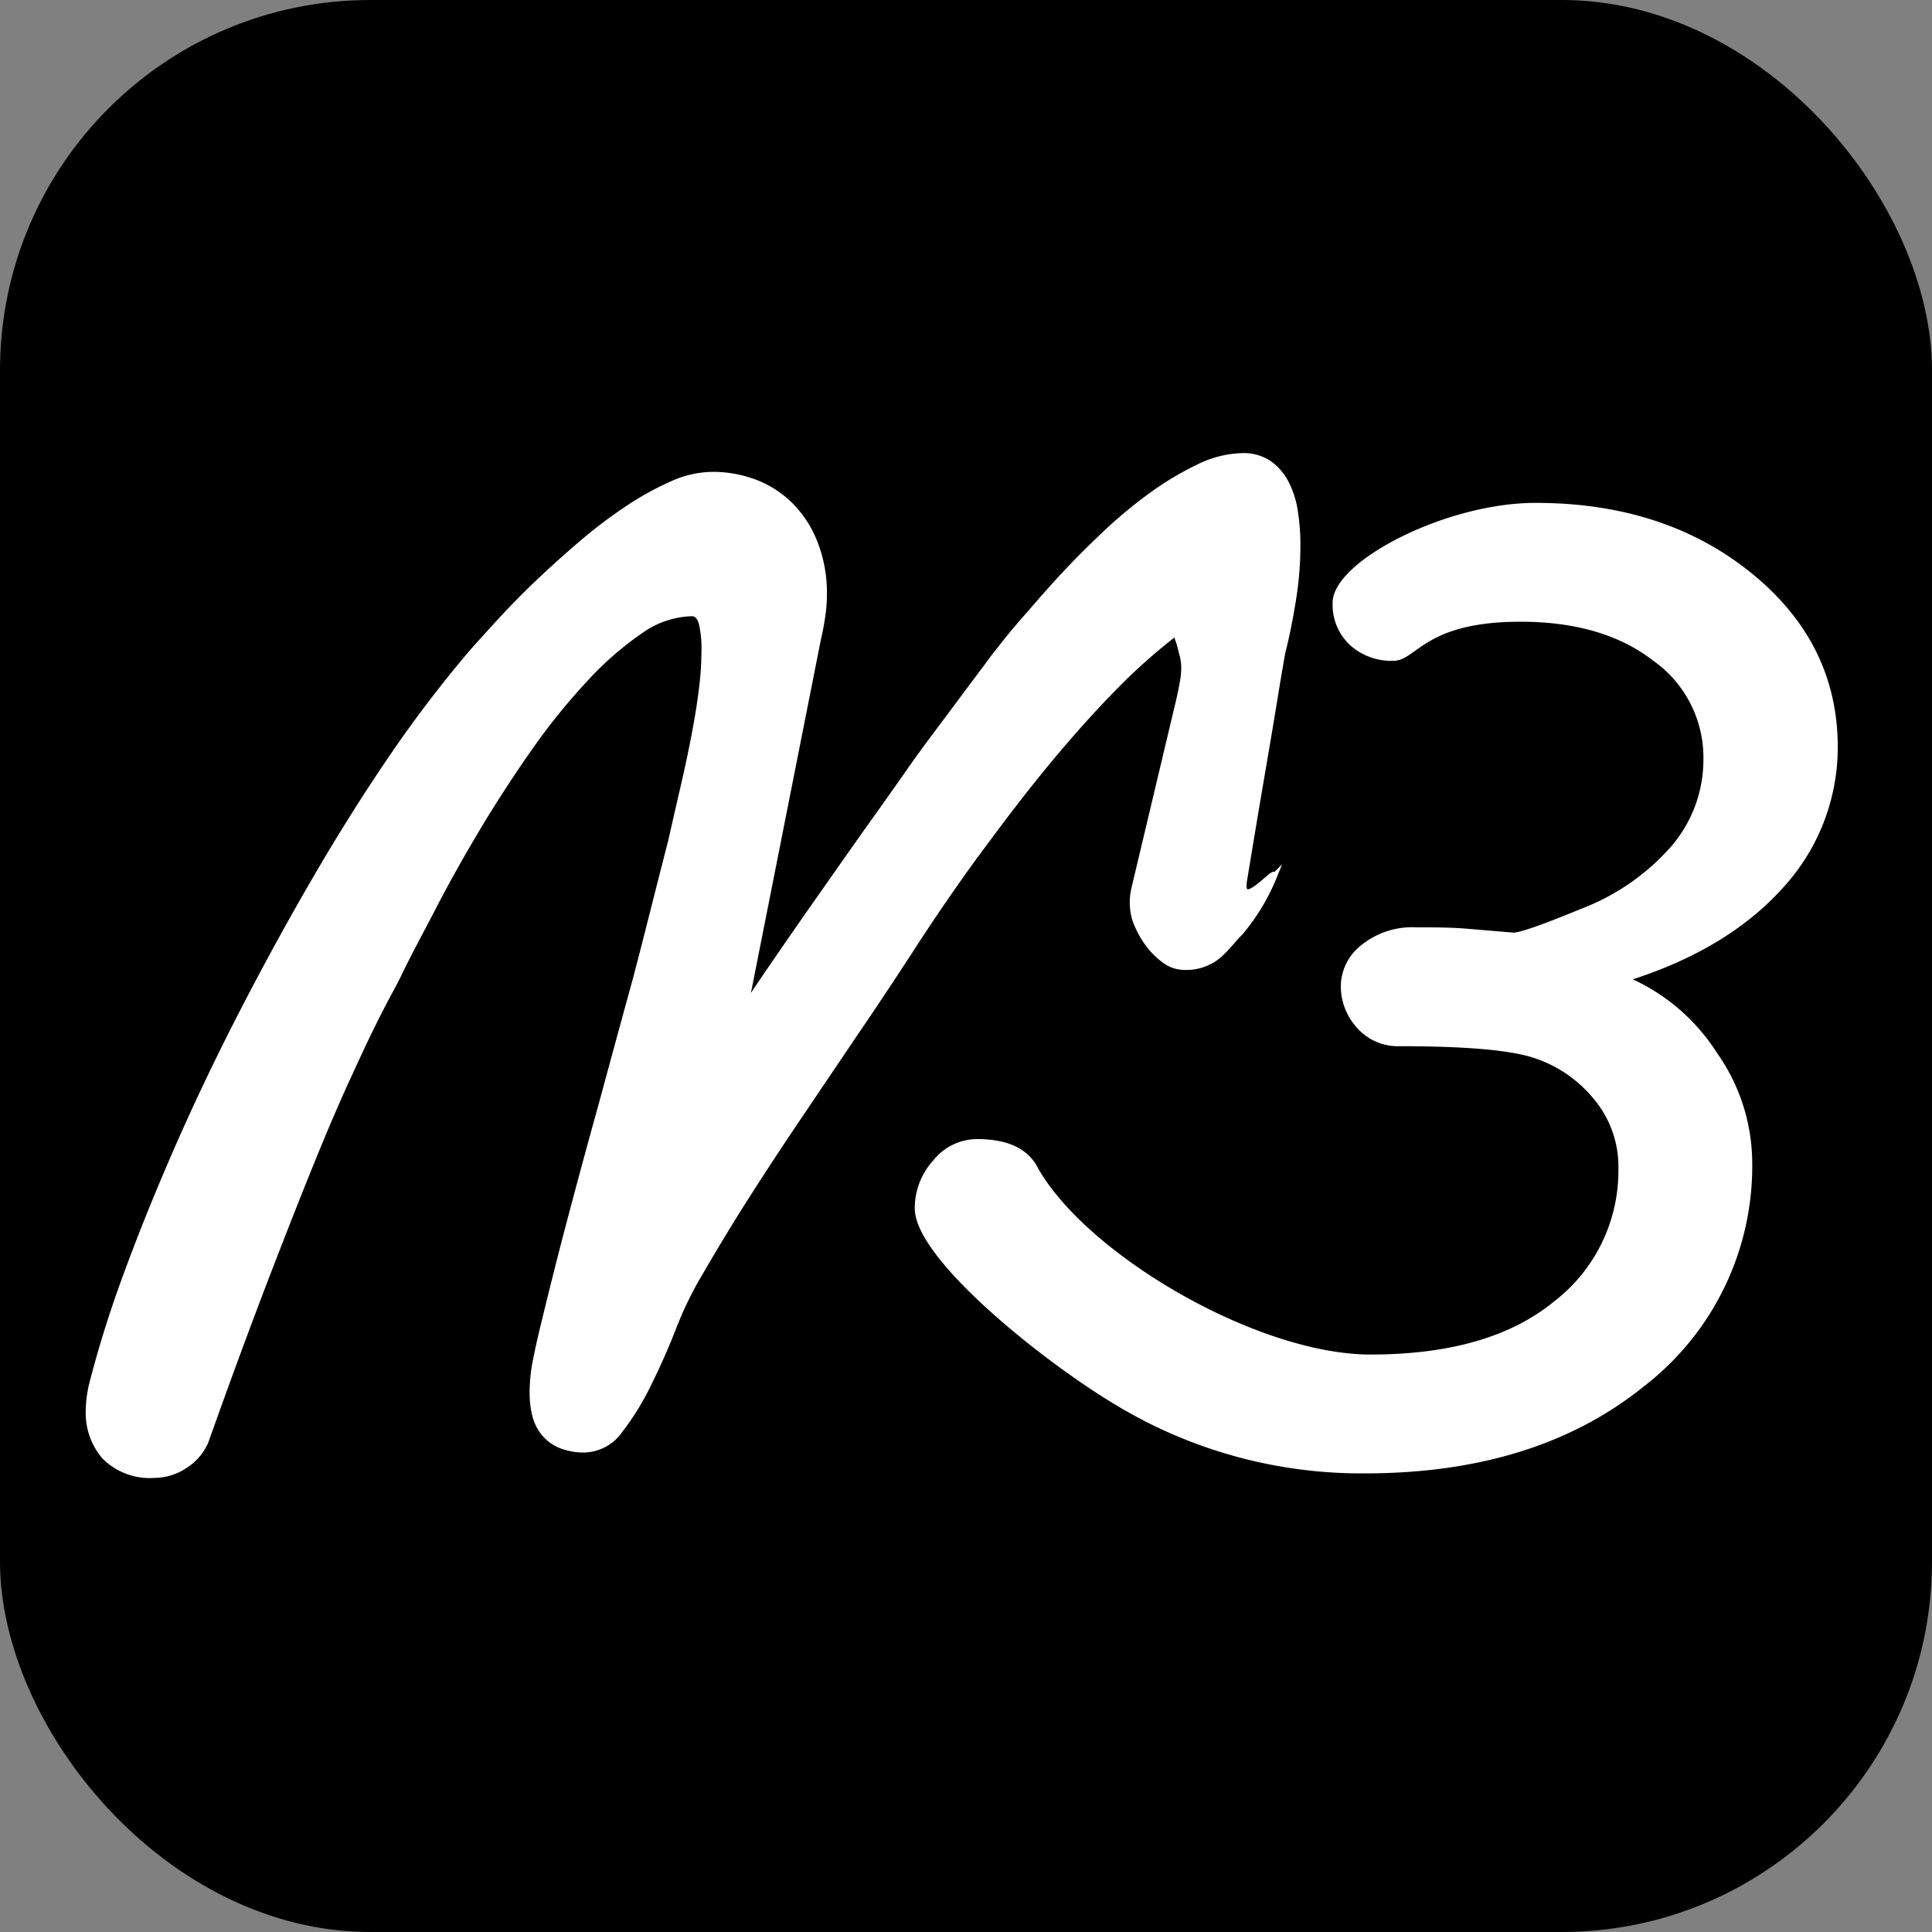 <svg xmlns="http://www.w3.org/2000/svg" viewBox="0 0 172 172"><rect x="0" y="0" width="172" height="172" fill="#808080" stroke="none"/><defs><style>.cls-1{fill:#fff;stroke:#fff;stroke-miterlimit:10;stroke-width:0.5px;}</style></defs><g id="Layer_2" data-name="Layer 2"><g id="Layer_1-2" data-name="Layer 1"><rect width="172" height="172" rx="32.97"/><path class="cls-1" d="M8.17,123.29a99.67,99.67,0,0,1,3.11-9.9q2-5.44,4.6-11.36t5.74-12q3.14-6.09,6.5-11.86T35,67.25a111.61,111.61,0,0,1,7-9.17c.66-.74,1.49-1.66,2.49-2.75s2.11-2.23,3.34-3.4,2.52-2.34,3.87-3.49a41.75,41.75,0,0,1,4.07-3.1,26.07,26.07,0,0,1,4-2.23,8.9,8.9,0,0,1,3.58-.85,10.54,10.54,0,0,1,4.07.76,9,9,0,0,1,3.16,2.17,9.81,9.81,0,0,1,2.05,3.37,12.19,12.19,0,0,1,.74,4.31,13.43,13.43,0,0,1-.15,2c-.1.66-.22,1.35-.38,2L66.36,89.6c.58-.89,1.4-2.12,2.46-3.66s2.24-3.26,3.57-5.15,2.71-3.87,4.16-5.92,2.86-4,4.25-6,2.66-3.66,3.84-5.24,2.13-2.87,2.87-3.84l1-1.35c.71-.9,1.56-2,2.58-3.16s2.14-2.48,3.37-3.81,2.53-2.64,3.9-3.93a40.77,40.77,0,0,1,4.16-3.46,26.72,26.72,0,0,1,4.16-2.49,9.21,9.21,0,0,1,3.92-1,4.06,4.06,0,0,1,2.35.64,4.92,4.92,0,0,1,1.52,1.73,8,8,0,0,1,.82,2.55,18.86,18.86,0,0,1,.23,3,30.23,30.23,0,0,1-.41,5c-.27,1.68-.58,3.2-.93,4.57-.2,1.09-.46,2.65-.79,4.68s-.73,4.37-1.18,7-.92,5.49-1.43,8.55,2.92-1.26,2.67-.32a18.61,18.61,0,0,1-3,5c-.72.72-1.21,1.44-2,2.11a4.5,4.5,0,0,1-3,1,3,3,0,0,1-1.79-.61,6.79,6.79,0,0,1-1.52-1.55,8.3,8.3,0,0,1-1.06-2c0-.08,0-.15-.07-.22A5.37,5.37,0,0,1,101,79l4-16.83c.12-.54.21-1,.29-1.46a6.73,6.73,0,0,0,.12-1.23,4.38,4.38,0,0,0-.15-1.18l-.26-1c-.12-.35-.23-.67-.35-.94a52.88,52.88,0,0,0-5.66,5.07q-3,3.08-6.09,6.85c-2.94,3.61-4.65,6-6.15,8q-3.07,4.24-5.83,8.53c-1.45,2.22-3,4.57-4.66,7l-5,7.41q-2.52,3.72-4.89,7.44c-1.58,2.48-3,4.86-4.31,7.12A32.16,32.16,0,0,0,60,118.08q-1,2.58-2.2,5a23.47,23.47,0,0,1-2.58,4.22,4,4,0,0,1-3.13,1.76,5.57,5.57,0,0,1-2.26-.41,3.81,3.81,0,0,1-1.43-1.09,4.17,4.17,0,0,1-.77-1.58,8.16,8.16,0,0,1-.23-2,14.52,14.52,0,0,1,.26-2.7c.18-.9.36-1.76.56-2.58q1.23-5.15,2.58-10.25T53.61,98.1q1.44-5.32,3-11c1-3.8,2-7.86,3.11-12.15q.41-1.82.93-4.08c.35-1.5.69-3,1-4.57s.57-3,.76-4.48a28.29,28.29,0,0,0,.29-3.87,10,10,0,0,0-.23-2.43c-.16-.6-.45-.91-.88-.91A8.23,8.23,0,0,0,57,56.18a28.53,28.53,0,0,0-4.86,4.24,57.12,57.12,0,0,0-4.87,6q-2.4,3.41-4.57,7c-1.44,2.4-2.79,4.78-4,7.12S36.32,85,35.42,86.91c-.2.39-.48.93-.85,1.61s-.86,1.64-1.47,2.87-1.34,2.8-2.22,4.72-1.92,4.33-3.11,7.26-2.57,6.43-4.13,10.49-3.32,8.83-5.27,14.3a4.62,4.62,0,0,1-1.85,2.28,4.83,4.83,0,0,1-2.72.88,5.69,5.69,0,0,1-4.49-1.64,5.94,5.94,0,0,1-1.43-4A11.06,11.06,0,0,1,8.17,123.29Z"/><path class="cls-1" d="M144.66,87.15a17.43,17.43,0,0,1,8,6.74,16.82,16.82,0,0,1,3.08,9.32,24.51,24.51,0,0,1-9.52,20q-9.53,7.71-24.7,7.71A42,42,0,0,1,99.69,125c-6.67-3.94-18-13.08-18-17.42a6.05,6.05,0,0,1,1.58-4.1A4.76,4.76,0,0,1,87,101.66c2.62,0,4.33.8,5.16,2.4,4.41,7.86,19.69,16.78,29.85,16.78q10.67,0,16.49-4.77a14.92,14.92,0,0,0,5.83-12A9.6,9.6,0,0,0,142,97.58a11.72,11.72,0,0,0-5.54-3.69q-3.22-1-11.83-1A4.61,4.61,0,0,1,121,91.34a5.25,5.25,0,0,1-1.38-3.6,4.44,4.44,0,0,1,1.73-3.4,6.94,6.94,0,0,1,4.77-1.53c1.56,0,3,0,4.46.12l4.16.35q.93,0,6.12-2.14a20.52,20.52,0,0,0,8.11-5.62,12.11,12.11,0,0,0,2.93-8.06,10.8,10.8,0,0,0-4.54-8.82q-4.55-3.54-12-3.54c-8.59,0-9.4,3.48-11.32,3.48a5.24,5.24,0,0,1-3.69-1.34,4.65,4.65,0,0,1-1.46-3.58c0-3.47,9.85-8.64,17.82-8.64q11.37,0,19,6.15t7.65,15.3a18.24,18.24,0,0,1-4.86,12.45Q153.56,84.39,144.66,87.15Z"/></g></g></svg>
